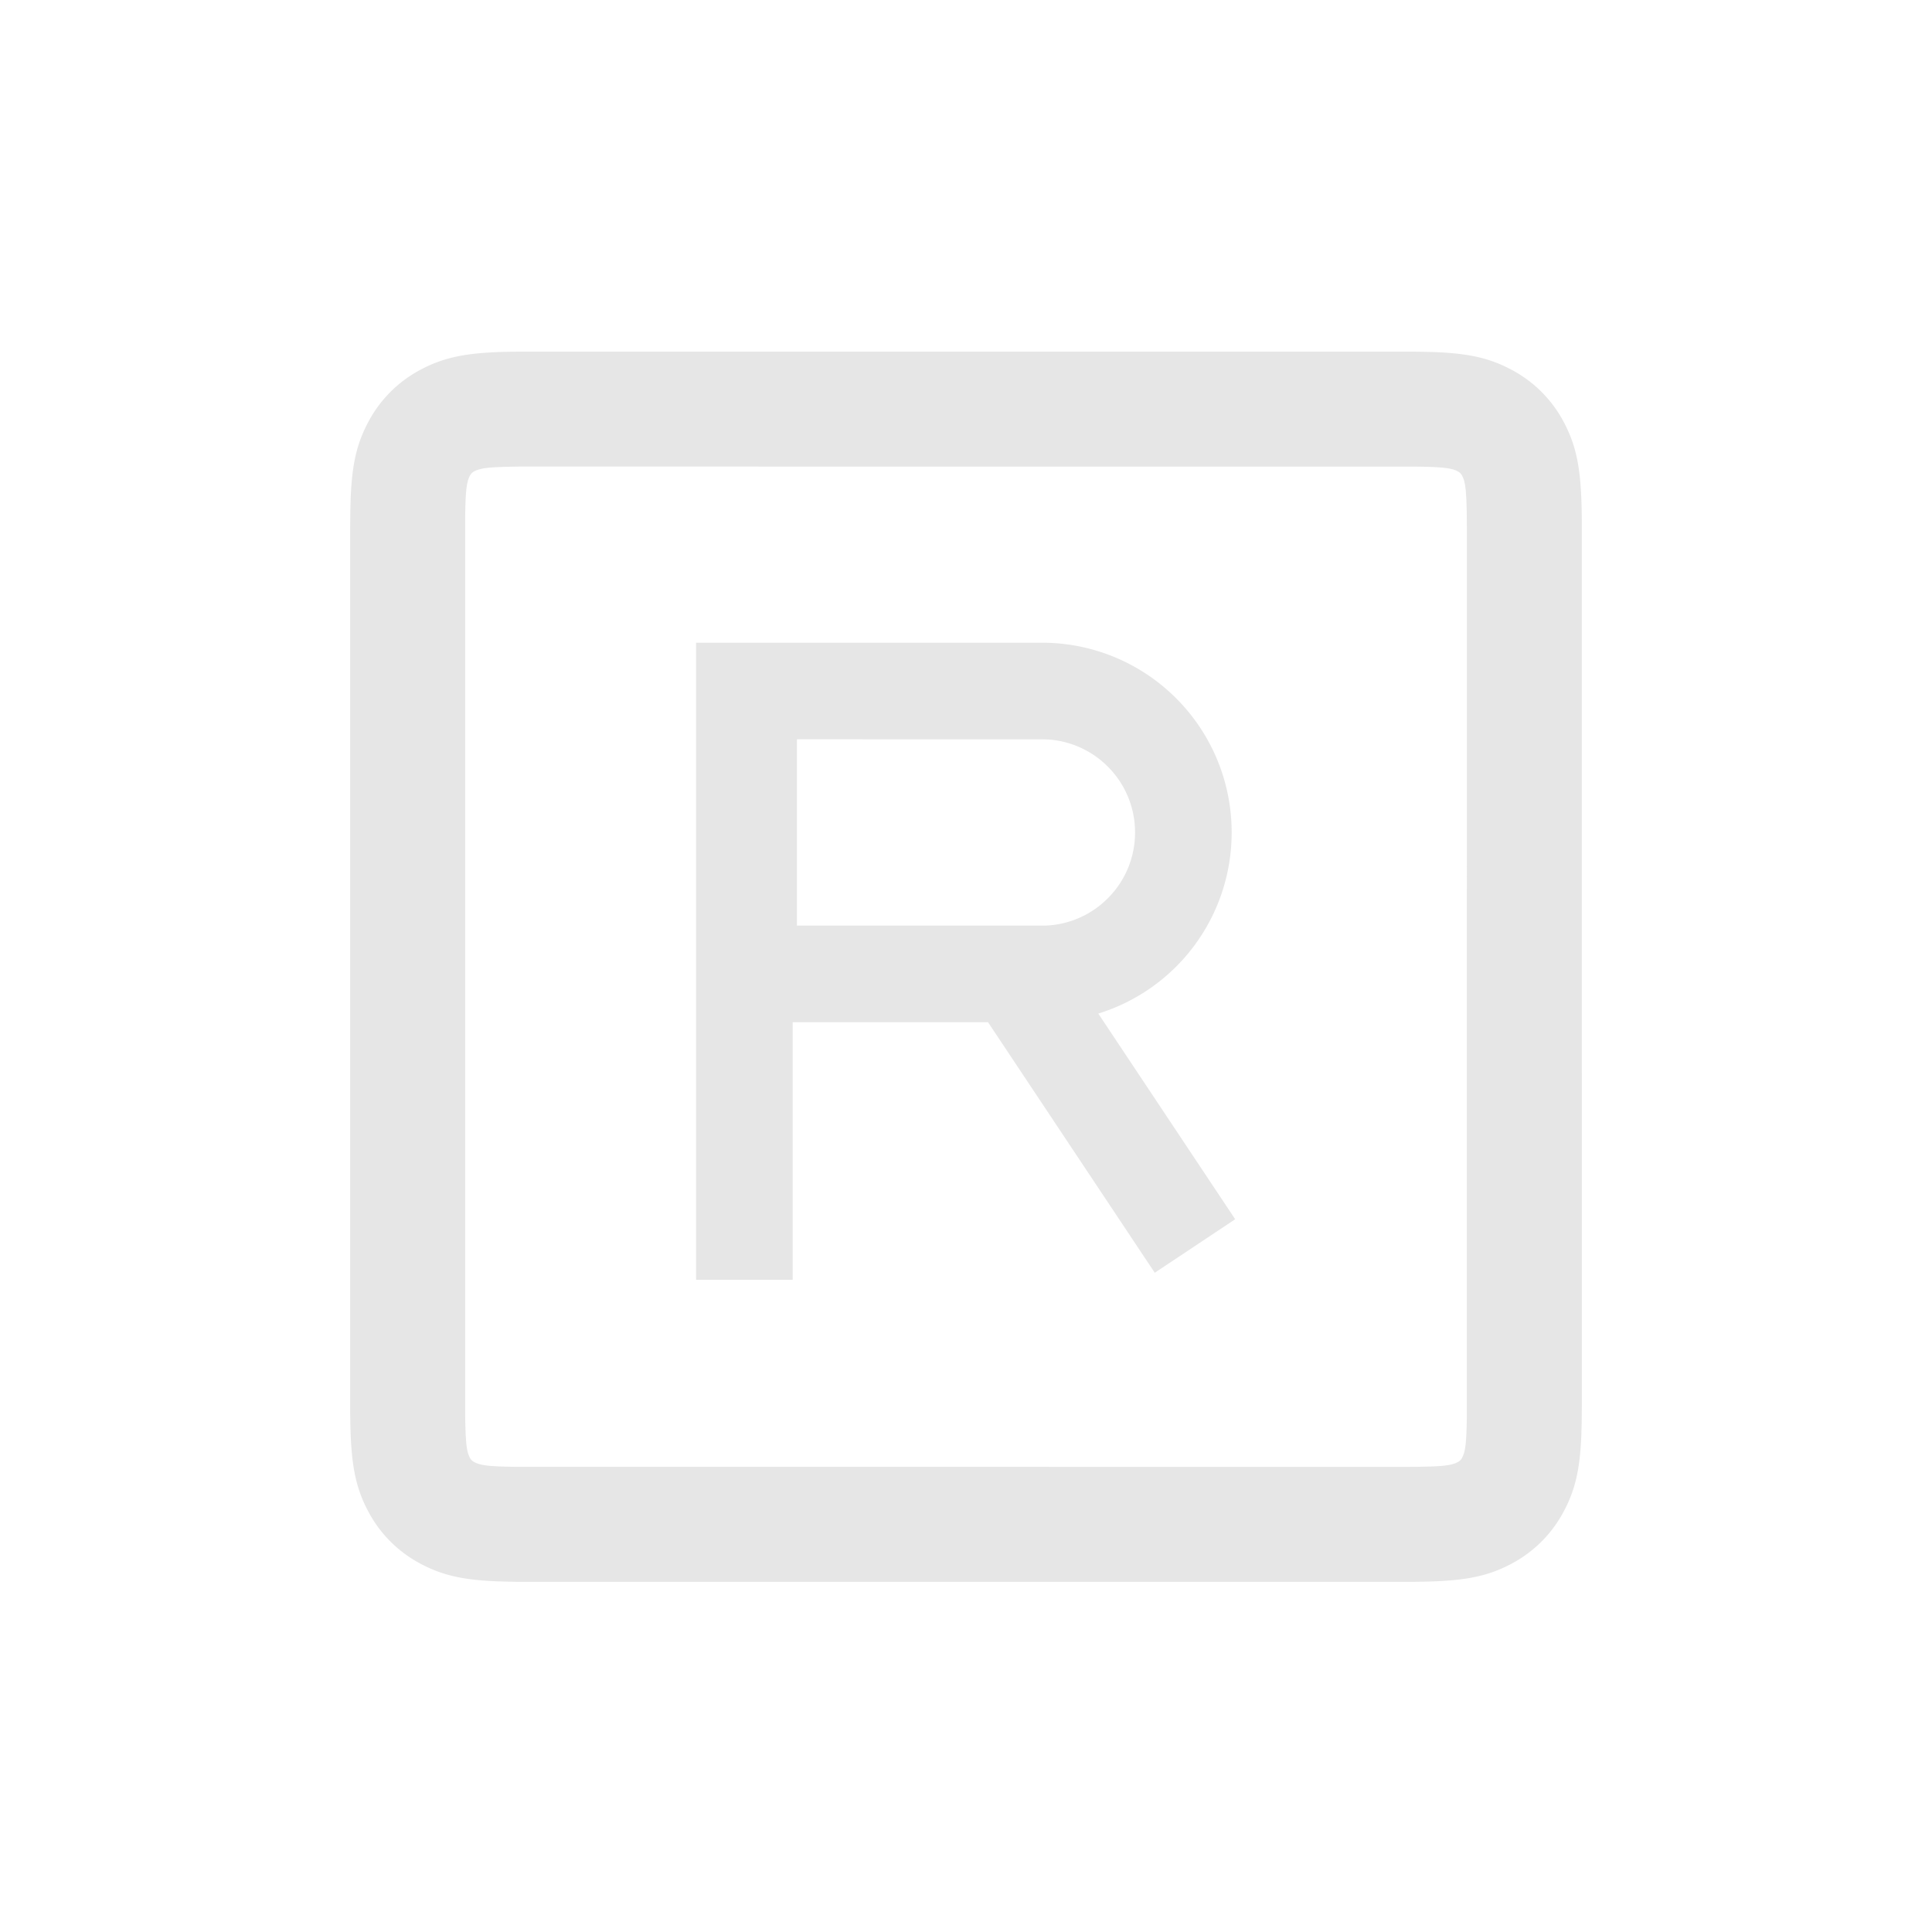 <svg xmlns="http://www.w3.org/2000/svg" viewBox="0 0 1024 1024"><path fill="#E6E6E6" d="M274.867 186.368H749.53L753.434 186.445 760.653 186.624C778.93 187.379 789.734 189.875 801.293 196.058A66.33 66.33 0 0 1 828.71 223.475C835.674 236.48 837.952 248.73 838.336 271.27L838.387 275.622 838.4 745.421 838.336 753.434 838.144 760.666C837.389 778.944 834.893 789.747 828.71 801.28A66.33 66.33 0 0 1 801.293 828.71C788.288 835.674 776.038 837.952 753.485 838.336L749.133 838.4H274.47L270.566 838.336 263.347 838.144C245.07 837.376 234.266 834.893 222.707 828.71A66.33 66.33 0 0 1 195.29 801.293C188.288 788.237 186.035 775.949 185.664 753.165L185.6 749.056V279.347L185.664 271.334 185.856 264.102C186.611 245.824 189.107 235.021 195.29 223.488A66.33 66.33 0 0 1 222.707 196.058C235.712 189.094 247.962 186.816 270.515 186.432L274.867 186.368ZM275.174 247.296 267.622 247.424 261.952 247.667 259.021 247.897 256.64 248.206 254.771 248.563 253.248 248.998 252.608 249.242 251.43 249.779A5.402 5.402 0 0 0 249.472 251.443L249.012 252.198 248.498 253.312 248.04 254.618 247.653 256.205 247.488 257.126 247.168 259.302 246.938 261.99 246.758 265.23 246.63 269.159 246.554 273.83 246.54 748.838 246.605 754.086 246.81 760.358 247.13 764.98 247.437 767.347 247.603 768.346 248 770.036 248.23 770.751 248.742 772.006 248.998 772.57A5.402 5.402 0 0 0 250.675 774.515L251.443 774.99 252.544 775.5 253.85 775.96 255.437 776.347 257.395 776.678 259.815 776.96 264.473 777.242 268.39 777.37 273.075 777.446 745.318 777.472 751.565 777.434 758.45 777.28 762.061 777.1 764.979 776.87 767.36 776.576 769.229 776.192 770.752 775.77 771.392 775.526 772.57 774.99A5.402 5.402 0 0 0 774.528 773.325L774.988 772.57 775.502 771.456 775.96 770.176 776.347 768.563 776.512 767.642 776.832 765.466 777.062 762.778 777.242 759.539 777.37 755.61 777.446 750.939 777.472 279.45 777.395 270.682 777.19 264.41 776.87 259.789 776.563 257.42 776.397 256.422 776 254.732 775.77 254.017 775.526 253.363 774.99 252.211A5.402 5.402 0 0 0 773.325 250.24L772.557 249.78 771.456 249.266 770.15 248.807 768.563 248.421 766.605 248.09 764.185 247.82 759.527 247.527 755.61 247.398 750.925 247.322 275.175 247.296ZM552.218 340.659A100.288 100.288 0 0 1 623.36 370.1 100.326 100.326 0 0 1 652.8 441.216 100.403 100.403 0 0 1 582.118 537.216L654.668 646.221 612.046 674.586 523.674 541.798H420.134V678.323H368.934V340.646H552.23ZM552.218 391.846 422.4 391.834V490.598H551.616L554.624 490.56A49.126 49.126 0 0 0 587.136 476.134 49.14 49.14 0 0 0 601.6 441.216 49.152 49.152 0 0 0 587.136 406.298 49.114 49.114 0 0 0 555.264 391.936L552.23 391.846Z"></path></svg>